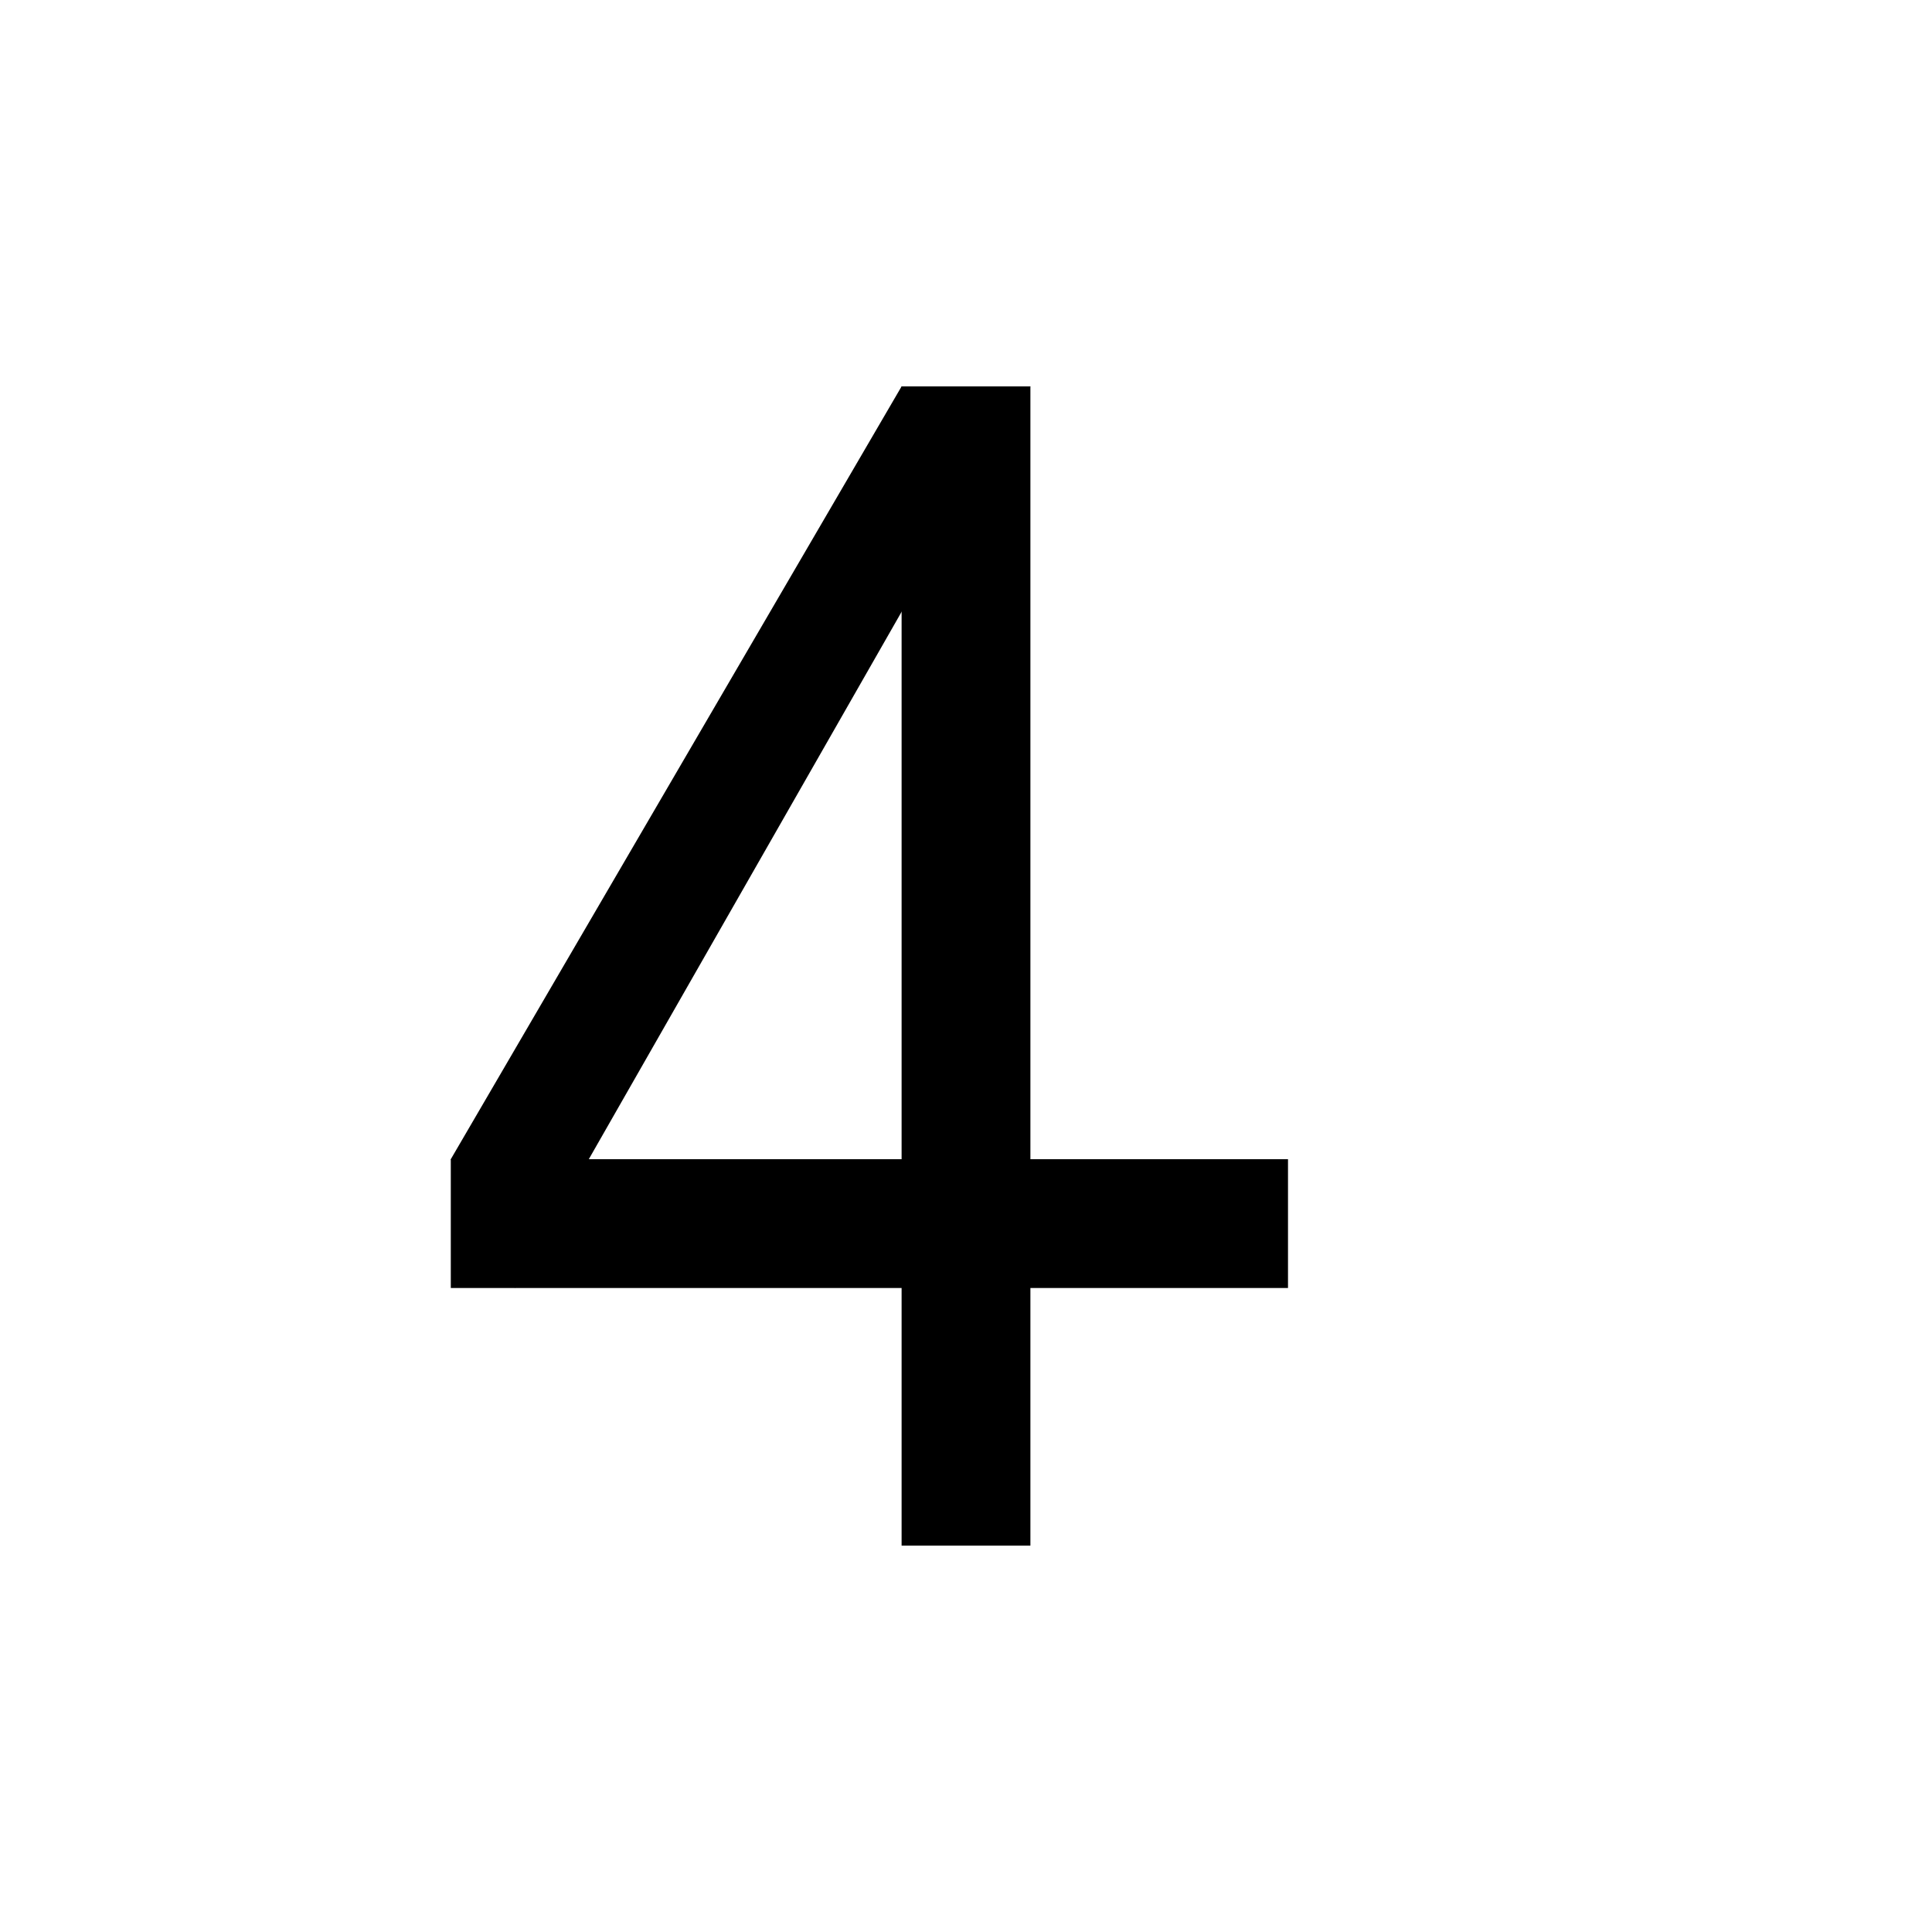 <?xml version="1.0" standalone="no"?>
<!DOCTYPE svg PUBLIC "-//W3C//DTD SVG 1.1//EN"
        "http://www.w3.org/Graphics/SVG/1.1/DTD/svg11.dtd">

<svg width="150" height="150" version="1.1" xmlns="http://www.w3.org/2000/svg">
    <title>BlackNumber4</title>
    <path fill="black" d="M70,30 L35,90 L40,100 L80,30"/>
    <rect x="35" y="90" width="65" height="10" fill="black"/>
    <rect x="70" y="30" width="10" height="90" fill="black"/>
</svg>